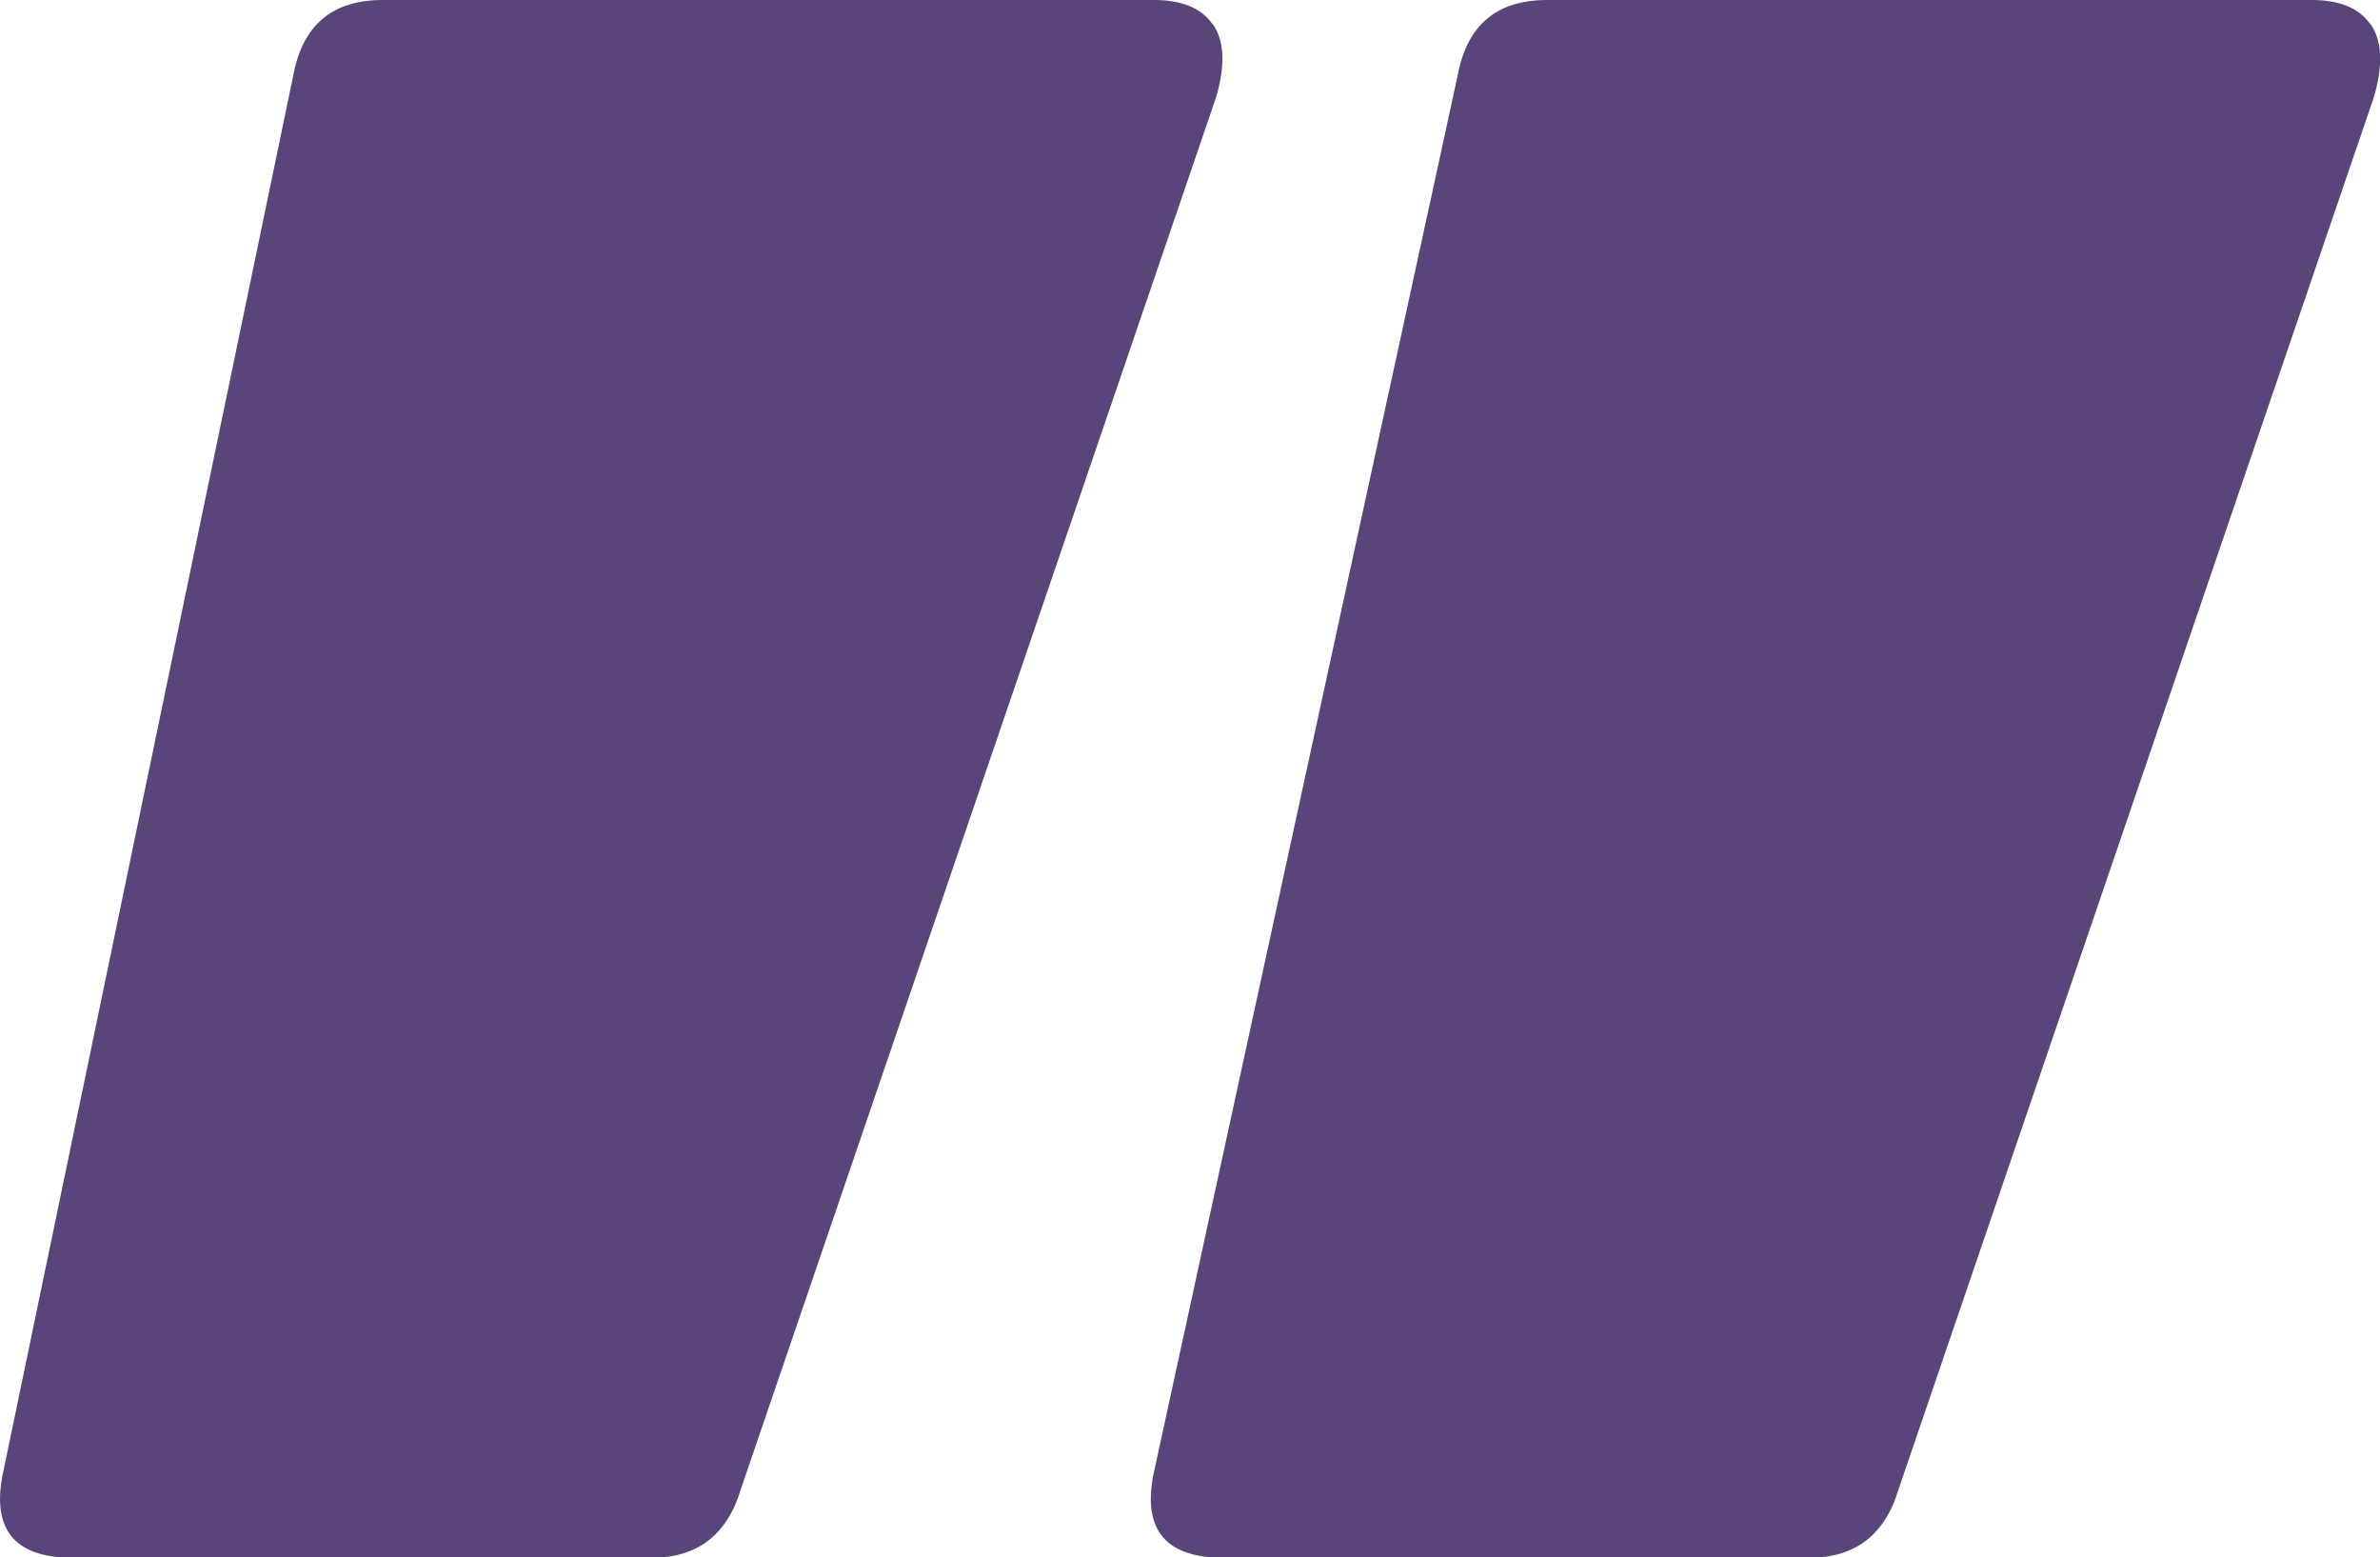 <?xml version="1.0" encoding="UTF-8"?><svg id="Layer_2" xmlns="http://www.w3.org/2000/svg" viewBox="0 0 71.6 46.84"><g id="Layer_1-2"><path d="M36.49.73c.34.49.38,1.21.1,2.18l-14.3,41.87c-.41,1.38-1.31,2.07-2.69,2.07H2.19c-1.8,0-2.49-.9-2.07-2.69L8.82,2.28c.28-1.52,1.17-2.28,2.69-2.28h23.21c.83,0,1.42.24,1.76.73ZM71.32.73c.34.49.38,1.21.1,2.18l-14.3,41.87c-.41,1.38-1.31,2.07-2.69,2.07h-17.62c-1.8,0-2.49-.9-2.07-2.69L43.85,2.28c.28-1.52,1.17-2.28,2.69-2.28h23.01c.83,0,1.42.24,1.76.73Z" style="fill:#594579;"/></g></svg>